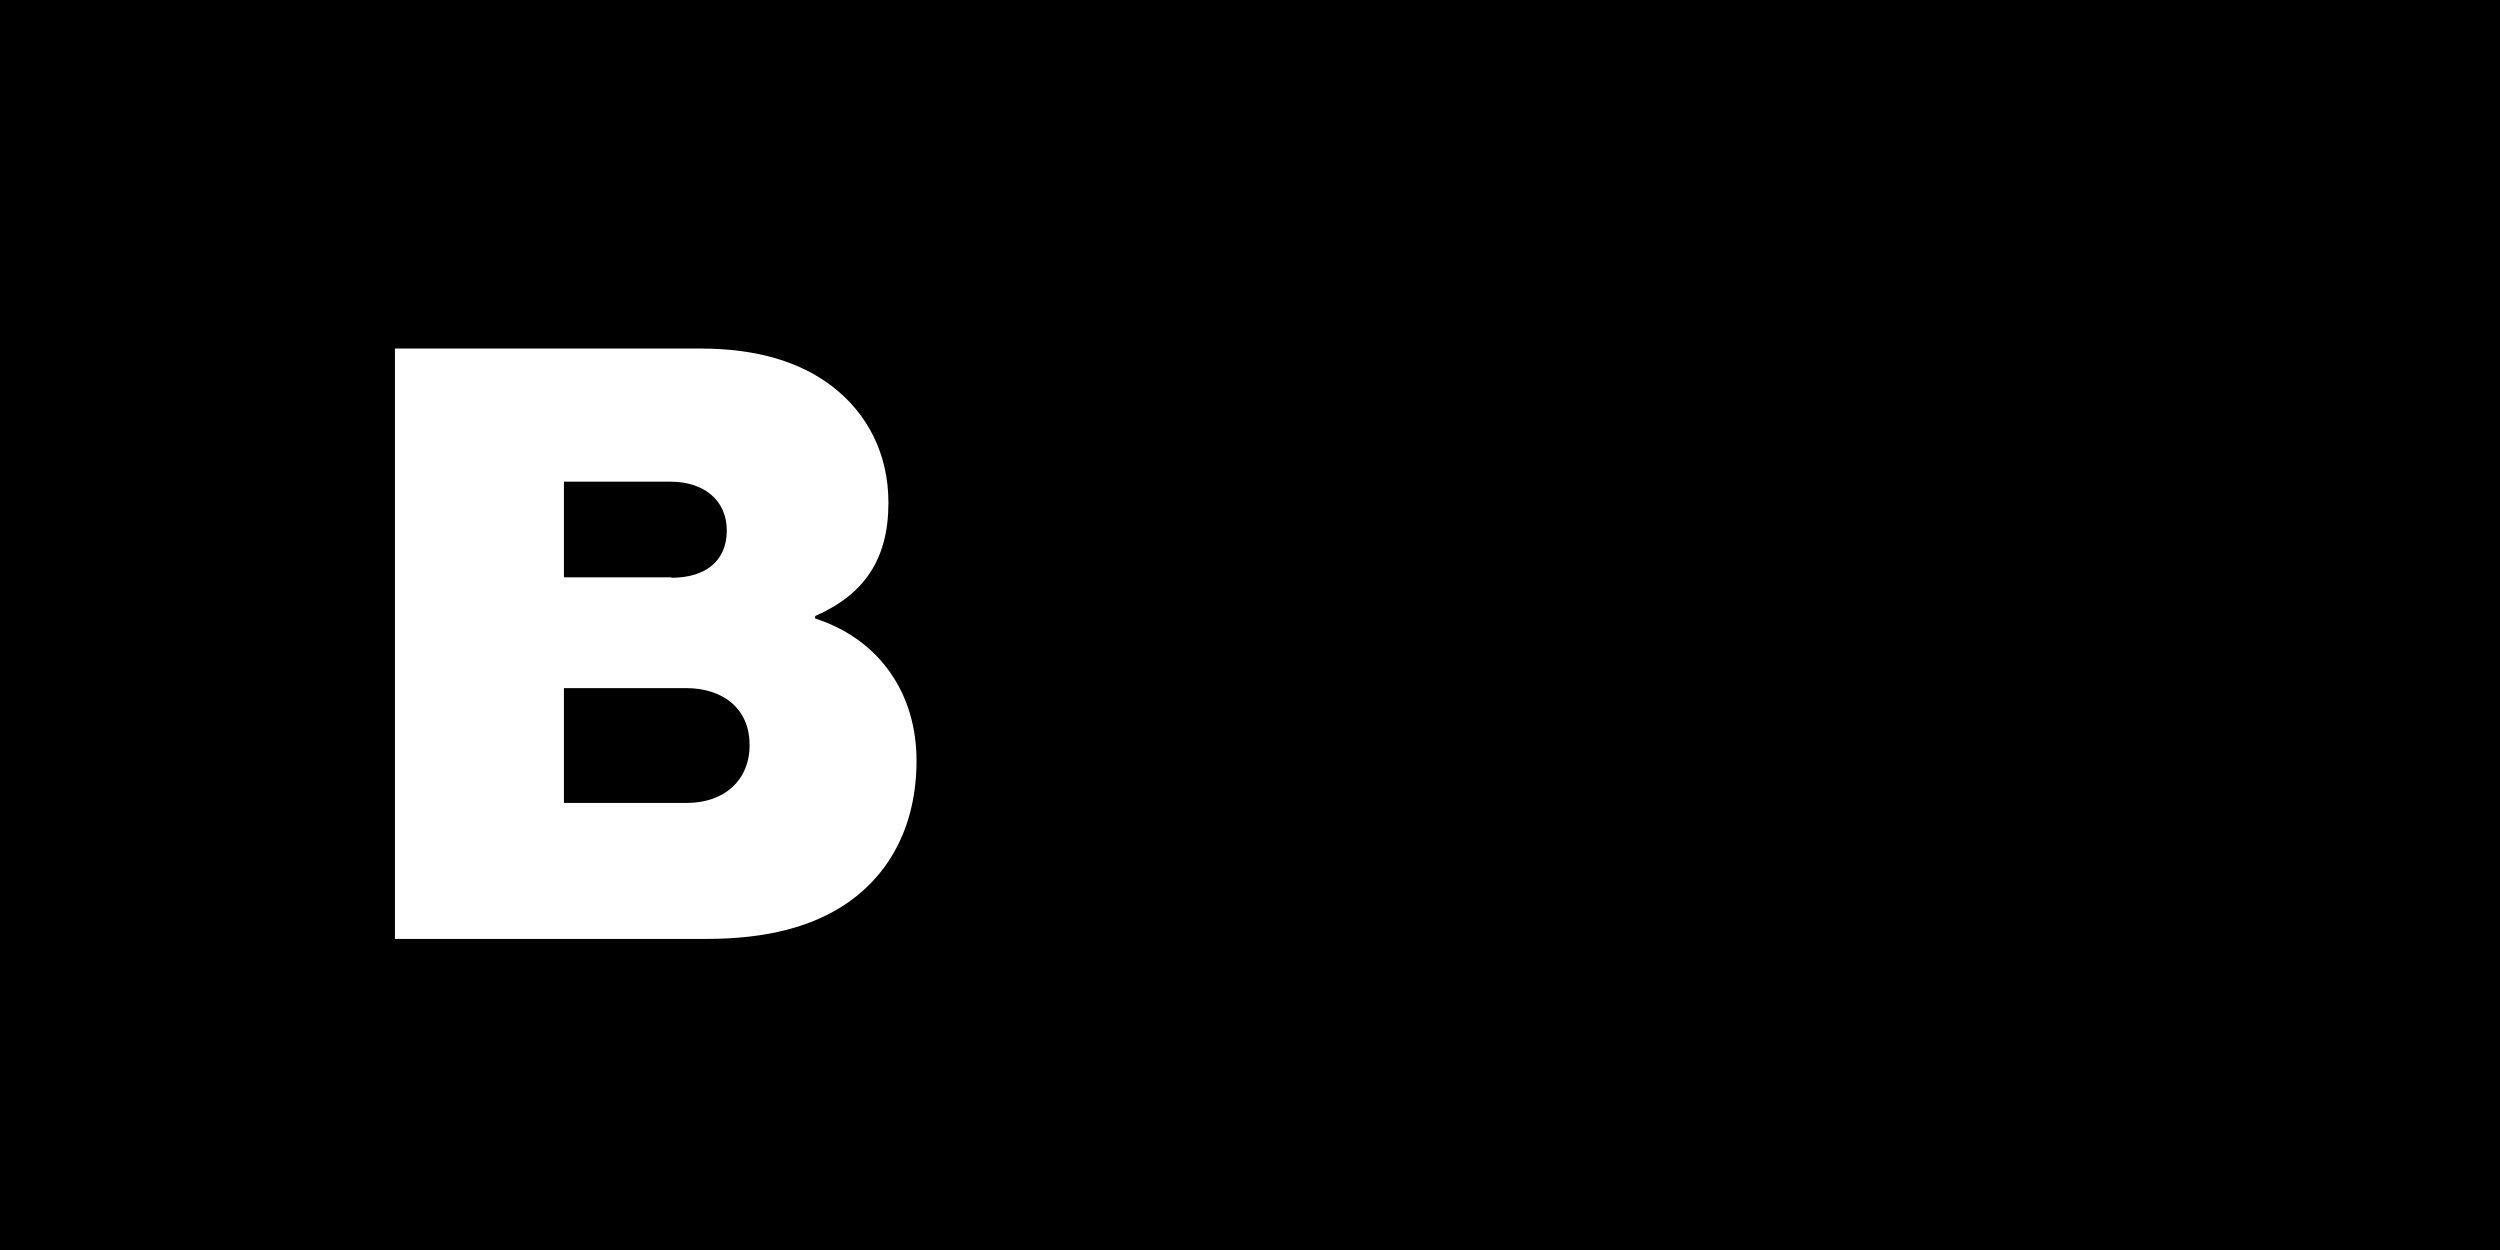 <?xml version="1.0" encoding="utf-8"?>
<!-- Generator: Adobe Illustrator 22.1.0, SVG Export Plug-In . SVG Version: 6.00 Build 0)  -->
<svg version="1.1" id="Ebene_1" xmlns="http://www.w3.org/2000/svg" xmlns:xlink="http://www.w3.org/1999/xlink" x="0px" y="0px"
	 viewBox="0 0 614 307" style="enable-background:new 0 0 614 307;" xml:space="preserve">
<rect x="0" y="0" width="614" height="307" fill="#808080" stroke="none"/>
<rect fill="#ffffff" y="0" width="307" height="307"/>
<path fill="#000001" d="M307,307H0V0h307V307z M97,230.6h76.4c15,0,26.4-3,35.1-9.1c10.3-7.3,16.6-19.1,16.6-34.7
	c0-16.5-9.1-29.8-24.9-34.9v-0.6c12.1-5.3,18-14,18-27.8c0-12-5.1-21.9-13.8-28.6c-7.7-5.9-18.2-9.3-32.4-9.3H97V230.6z
	 M164.9,141.8h-26.4v-23.5h26.2c8.1,0,13.8,4.5,13.8,12c0,7.7-5.5,11.6-13.6,11.6V141.8z M168.7,197.2h-30.2V169h30
	c8.7,0,15.6,4.7,15.6,14C184.1,191.7,177.8,197.2,168.7,197.2L168.7,197.2z"/>
<rect fill="#000000" x="307" y="0" width="307" height="307"/>
<path fill="#000001" d="M457.1,153.5c-1.7-5.3-1.6-15.7-0.7-15.7C459.3,137.9,459,150.2,457.1,153.5z M456.6,169.3c-2.6,6.7-5.8,14.5-9.5,20.9
	c6.1-2.3,13-5.7,21-7.3C463.8,179.7,459.8,175.1,456.6,169.3L456.6,169.3z M425.1,211c0,0.3,4.4-1.8,11.7-13.4
	C434.6,199.7,427.1,205.7,425.1,211z M479.2,121.4h45.4V231c0,4.4-3.6,8-8,8H404.4c-4.4,0-8-3.6-8-8V76c0-4.4,3.6-8,8-8h66.8v45.4
	C471.2,117.8,474.8,121.4,479.2,121.4z M476.5,178.8c-6.7-4.1-11.1-9.7-14.3-18c1.5-6.2,3.9-15.6,2.1-21.4c-1.6-9.8-14.2-8.9-16-2.3
	c-1.7,6.1-0.1,14.7,2.7,25.7c-3.9,9.2-9.6,21.6-13.6,28.7c0,0,0,0-0.1,0c-9,4.6-24.6,14.9-18.2,22.7c1.9,2.3,5.3,3.3,7.2,3.3
	c6,0,11.9-6,20.4-20.6c8.6-2.8,18.1-6.4,26.4-7.7c7.2,3.9,15.7,6.5,21.4,6.5c9.7,0,10.4-10.7,6.6-14.5
	C496.5,176.7,483,178,476.5,178.8z M522.3,103.1l-32.7-32.7c-1.5-1.5-3.5-2.3-5.7-2.3h-2v42.7h42.7v-2
	C524.6,106.6,523.8,104.6,522.3,103.1z M497.5,188.3c1.4-0.9-0.8-4-14.3-3C495.6,190.6,497.5,188.3,497.5,188.3z"/>
</svg>
